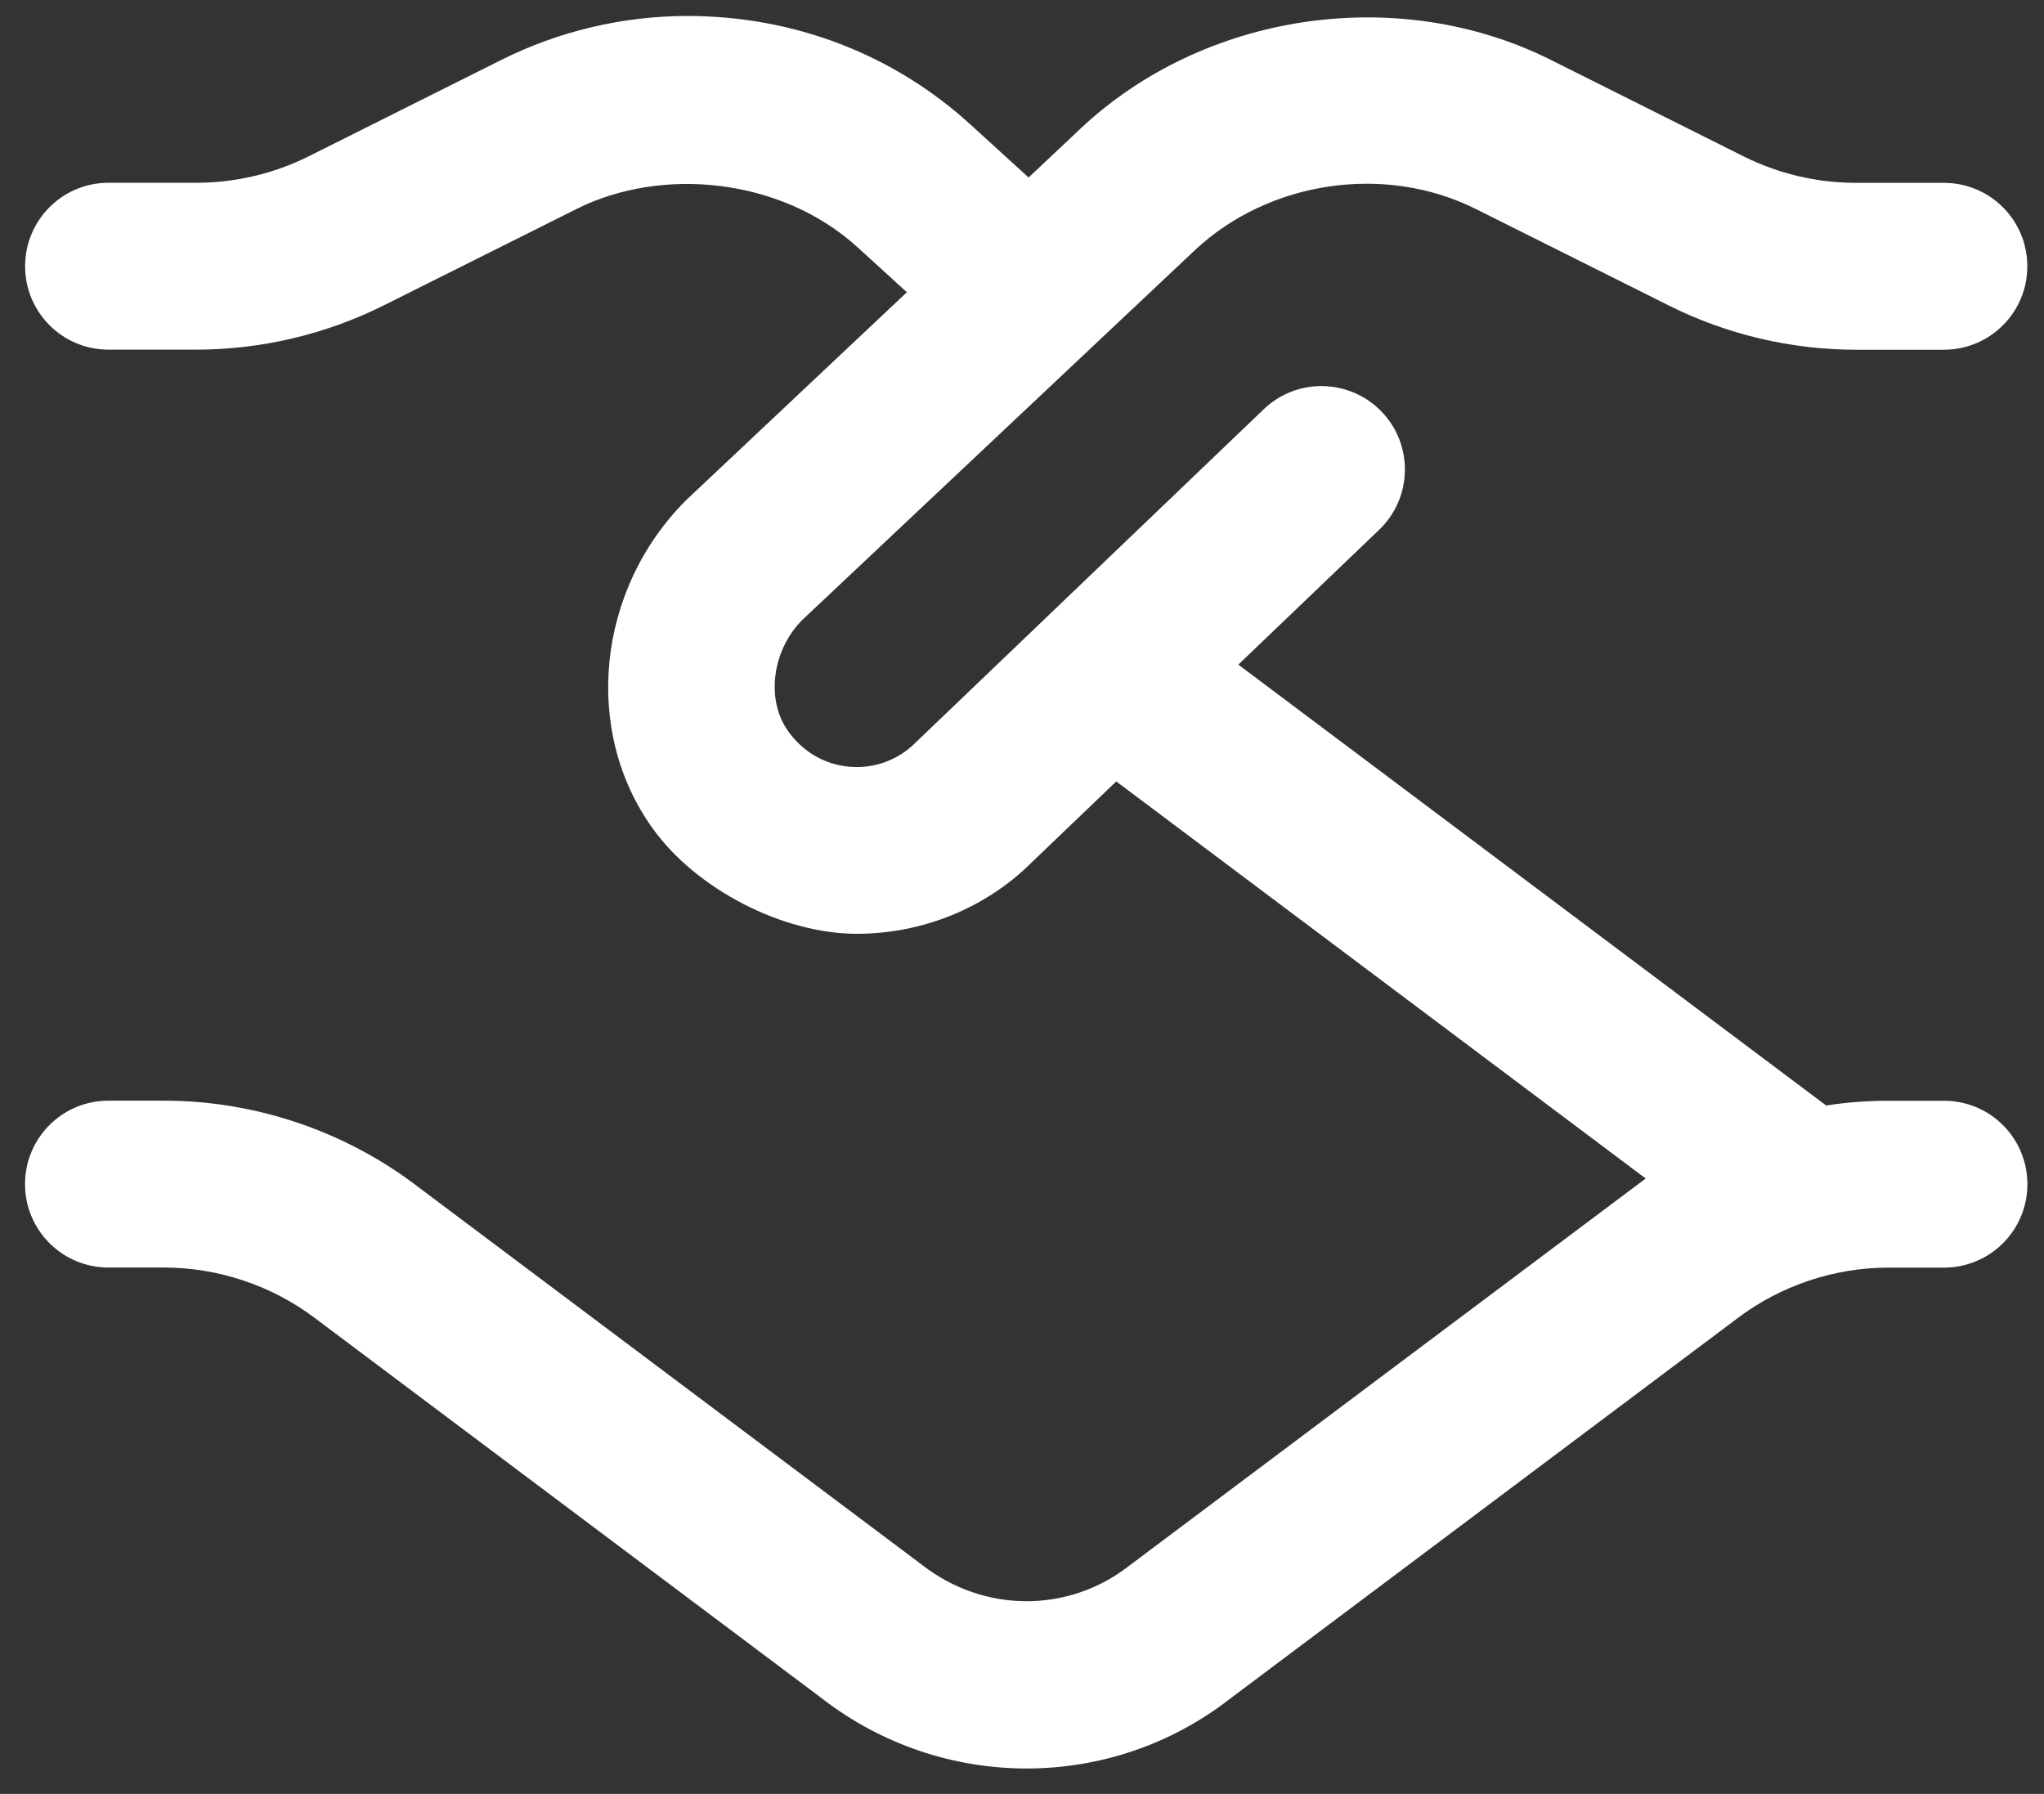 <svg width="49" height="43" viewBox="0 0 49 43" fill="#fff" xmlns="http://www.w3.org/2000/svg">
<rect x="0" y="0" width="49" height="43" fill="#333333" stroke="none"/>
<path d="M46.602 26.385H45.268C44.768 26.385 44.272 26.423 43.778 26.499L29.686 15.931L33.062 12.699C33.86 11.935 33.888 10.667 33.124 9.871C32.358 9.073 31.09 9.047 30.296 9.809L21.95 17.799C21.534 18.215 20.968 18.429 20.374 18.379C19.778 18.331 19.254 18.029 18.896 17.529C18.348 16.769 18.516 15.579 19.232 14.861L28.638 6.003C30.42 4.329 33.206 3.919 35.386 5.013L40.018 7.329C41.398 8.019 42.946 8.383 44.488 8.383H46.6C47.706 8.383 48.6 7.489 48.6 6.383C48.6 5.277 47.706 4.383 46.6 4.383H44.488C43.562 4.383 42.632 4.165 41.804 3.751L37.176 1.435C33.528 -0.391 28.87 0.287 25.894 3.091L24.658 4.255L23.258 2.979C21.42 1.305 19.04 0.383 16.478 0.383C14.936 0.383 13.398 0.747 12.024 1.433L7.396 3.749C6.566 4.163 5.636 4.381 4.71 4.381H2.602C1.496 4.381 0.602 5.275 0.602 6.381C0.602 7.487 1.496 8.381 2.602 8.381H4.714C6.256 8.381 7.804 8.015 9.186 7.327L13.818 5.011C15.862 3.983 18.734 4.261 20.566 5.935L21.74 7.005L16.448 11.989C14.302 14.133 13.96 17.523 15.652 19.865C16.692 21.311 18.758 22.383 20.54 22.383C22.126 22.383 23.648 21.759 24.748 20.657L26.76 18.731L39.452 28.249C39.39 28.293 27.056 37.541 27.056 37.541C25.61 38.665 23.592 38.665 22.116 37.519L9.934 28.383C8.216 27.093 6.084 26.383 3.934 26.383H2.6C1.494 26.383 0.6 27.277 0.6 28.383C0.6 29.489 1.494 30.383 2.6 30.383H3.934C5.224 30.383 6.502 30.809 7.534 31.583L19.688 40.699C21.138 41.827 22.876 42.391 24.61 42.391C26.334 42.391 28.056 41.833 29.484 40.721L41.67 31.585C42.7 30.811 43.978 30.385 45.268 30.385H46.602C47.708 30.385 48.602 29.491 48.602 28.385C48.602 27.279 47.708 26.385 46.602 26.385Z" />
</svg>
